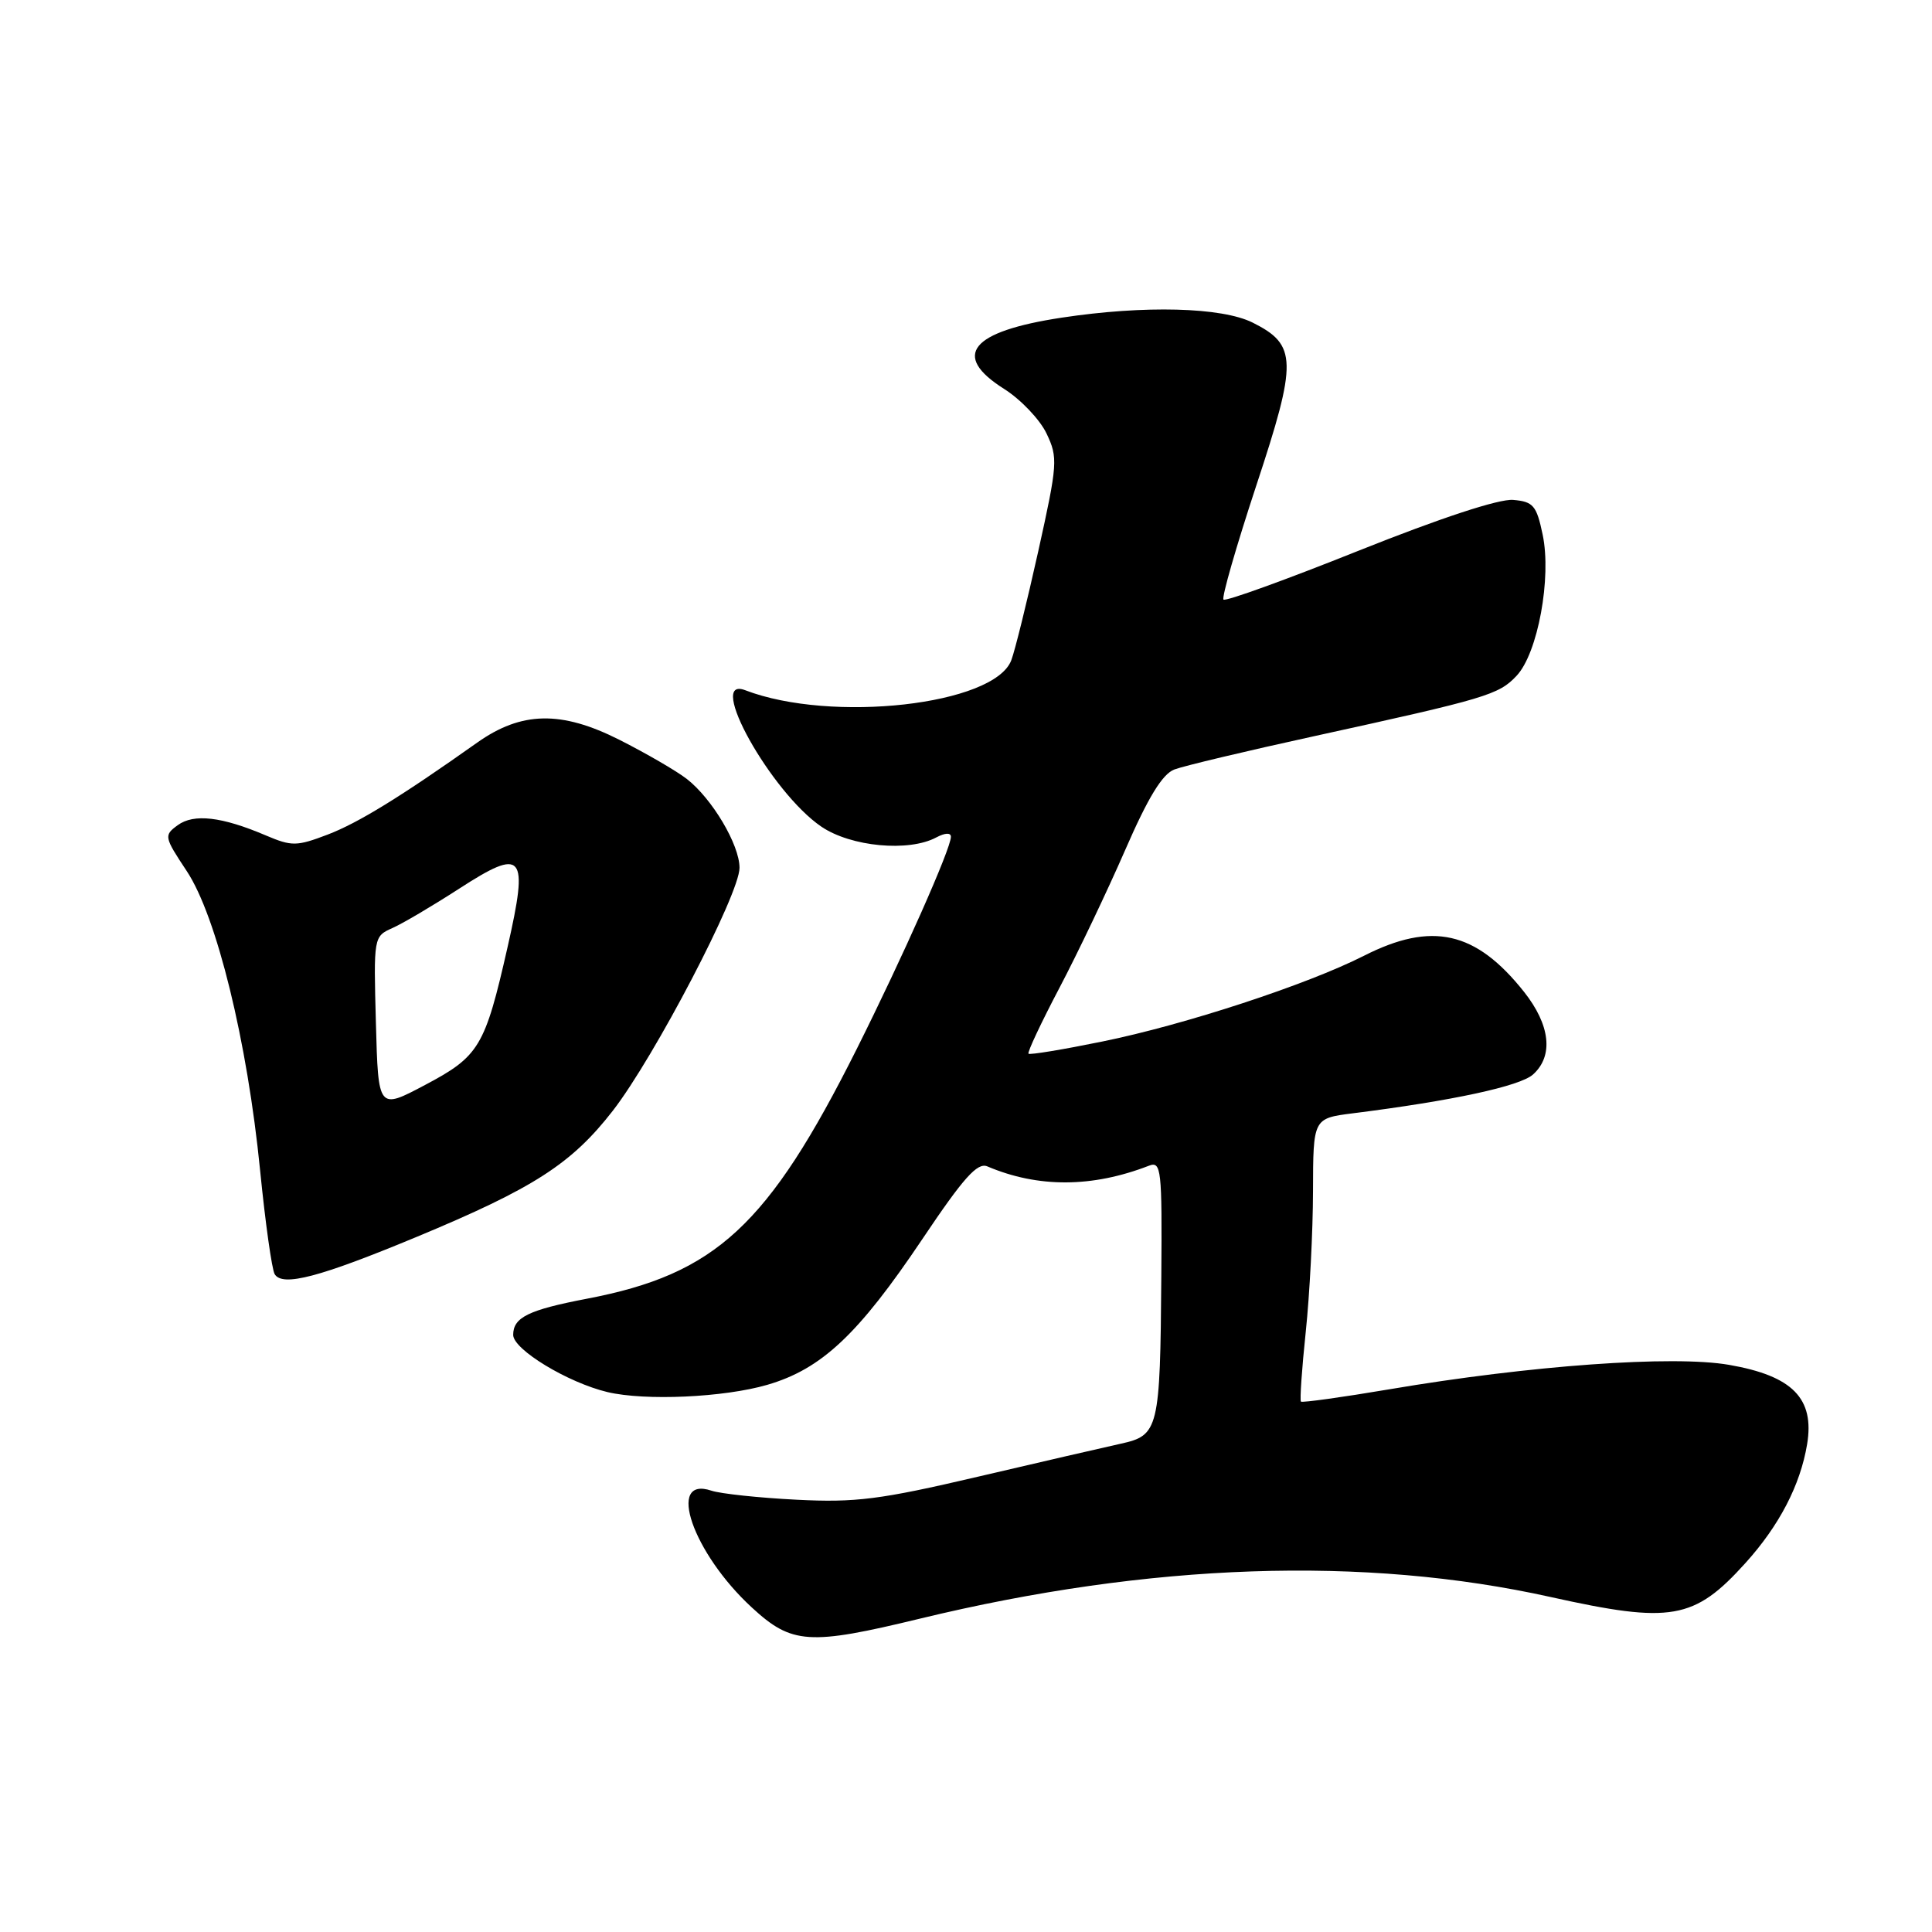 <?xml version="1.0" encoding="UTF-8" standalone="no"?>
<!DOCTYPE svg PUBLIC "-//W3C//DTD SVG 1.1//EN" "http://www.w3.org/Graphics/SVG/1.1/DTD/svg11.dtd" >
<svg xmlns="http://www.w3.org/2000/svg" xmlns:xlink="http://www.w3.org/1999/xlink" version="1.1" viewBox="0 0 256 256">
 <g >
 <path fill="currentColor"
d=" M 121.89 214.48 C 152.37 207.10 180.77 206.12 205.50 211.62 C 221.44 215.16 224.49 214.63 231.28 207.11 C 235.76 202.15 238.55 196.79 239.45 191.38 C 240.46 185.30 237.52 182.31 229.11 180.85 C 221.69 179.56 202.79 180.92 184.09 184.09 C 177.82 185.15 172.55 185.88 172.38 185.72 C 172.22 185.55 172.50 181.38 173.02 176.46 C 173.54 171.53 173.97 163.15 173.98 157.84 C 174.00 148.19 174.00 148.19 179.25 147.52 C 192.46 145.86 201.43 143.92 203.14 142.37 C 205.88 139.90 205.42 135.81 201.93 131.41 C 195.55 123.38 189.73 122.07 180.72 126.65 C 173.17 130.48 156.97 135.79 146.05 138.01 C 140.86 139.07 136.46 139.80 136.28 139.62 C 136.11 139.44 137.95 135.52 140.38 130.90 C 142.81 126.28 146.72 118.07 149.08 112.66 C 152.12 105.67 154.02 102.56 155.61 101.96 C 156.84 101.49 165.20 99.50 174.17 97.54 C 196.96 92.55 198.59 92.07 200.96 89.54 C 203.77 86.55 205.61 76.56 204.41 70.84 C 203.60 66.98 203.17 66.47 200.50 66.24 C 198.64 66.08 190.89 68.63 180.05 72.96 C 170.46 76.80 162.39 79.72 162.12 79.45 C 161.85 79.19 163.81 72.39 166.46 64.35 C 171.93 47.82 171.88 45.70 165.99 42.75 C 161.89 40.70 151.65 40.43 140.69 42.09 C 128.60 43.92 126.02 47.09 133.03 51.52 C 135.25 52.92 137.79 55.59 138.67 57.44 C 140.20 60.64 140.14 61.46 137.58 73.02 C 136.09 79.72 134.48 86.24 134.00 87.49 C 131.75 93.42 110.18 95.84 98.75 91.46 C 93.48 89.44 102.17 105.01 108.84 109.54 C 112.76 112.20 120.42 112.92 124.07 110.96 C 125.22 110.35 126.00 110.31 126.00 110.88 C 126.00 112.45 119.63 126.79 113.52 139.00 C 101.78 162.42 94.85 168.83 77.75 172.09 C 70.03 173.57 68.00 174.56 68.00 176.88 C 68.00 178.82 75.25 183.21 80.50 184.46 C 85.50 185.64 95.91 185.17 101.66 183.50 C 108.87 181.40 113.72 176.84 122.22 164.18 C 127.67 156.05 129.51 154.00 130.82 154.55 C 137.54 157.41 144.72 157.38 152.25 154.46 C 153.87 153.84 153.99 154.90 153.88 169.14 C 153.73 189.41 153.53 190.20 148.50 191.30 C 146.30 191.79 137.77 193.75 129.54 195.68 C 116.60 198.71 113.35 199.12 105.54 198.72 C 100.57 198.47 95.49 197.93 94.26 197.52 C 88.24 195.51 91.79 205.79 99.62 213.00 C 104.92 217.89 107.20 218.04 121.89 214.48 Z  M 55.22 163.89 C 70.71 157.45 75.73 154.22 81.20 147.18 C 86.72 140.06 98.00 118.45 97.99 114.99 C 97.99 111.93 94.36 105.82 91.00 103.21 C 89.62 102.14 85.60 99.81 82.06 98.02 C 74.36 94.14 69.09 94.25 63.23 98.40 C 53.08 105.59 47.47 109.04 43.41 110.59 C 39.31 112.15 38.67 112.16 35.23 110.70 C 29.39 108.21 25.69 107.78 23.55 109.34 C 21.70 110.69 21.74 110.89 24.75 115.43 C 28.71 121.42 32.77 137.96 34.47 155.12 C 35.16 162.06 36.03 168.24 36.40 168.84 C 37.44 170.53 42.35 169.24 55.22 163.89 Z  M 49.81 135.57 C 49.50 124.16 49.51 124.08 52.00 122.97 C 53.38 122.36 57.33 120.02 60.80 117.78 C 69.37 112.23 70.08 113.07 67.25 125.52 C 64.26 138.71 63.50 139.97 56.31 143.77 C 50.12 147.05 50.12 147.05 49.81 135.57 Z "/>
</g>
</svg>